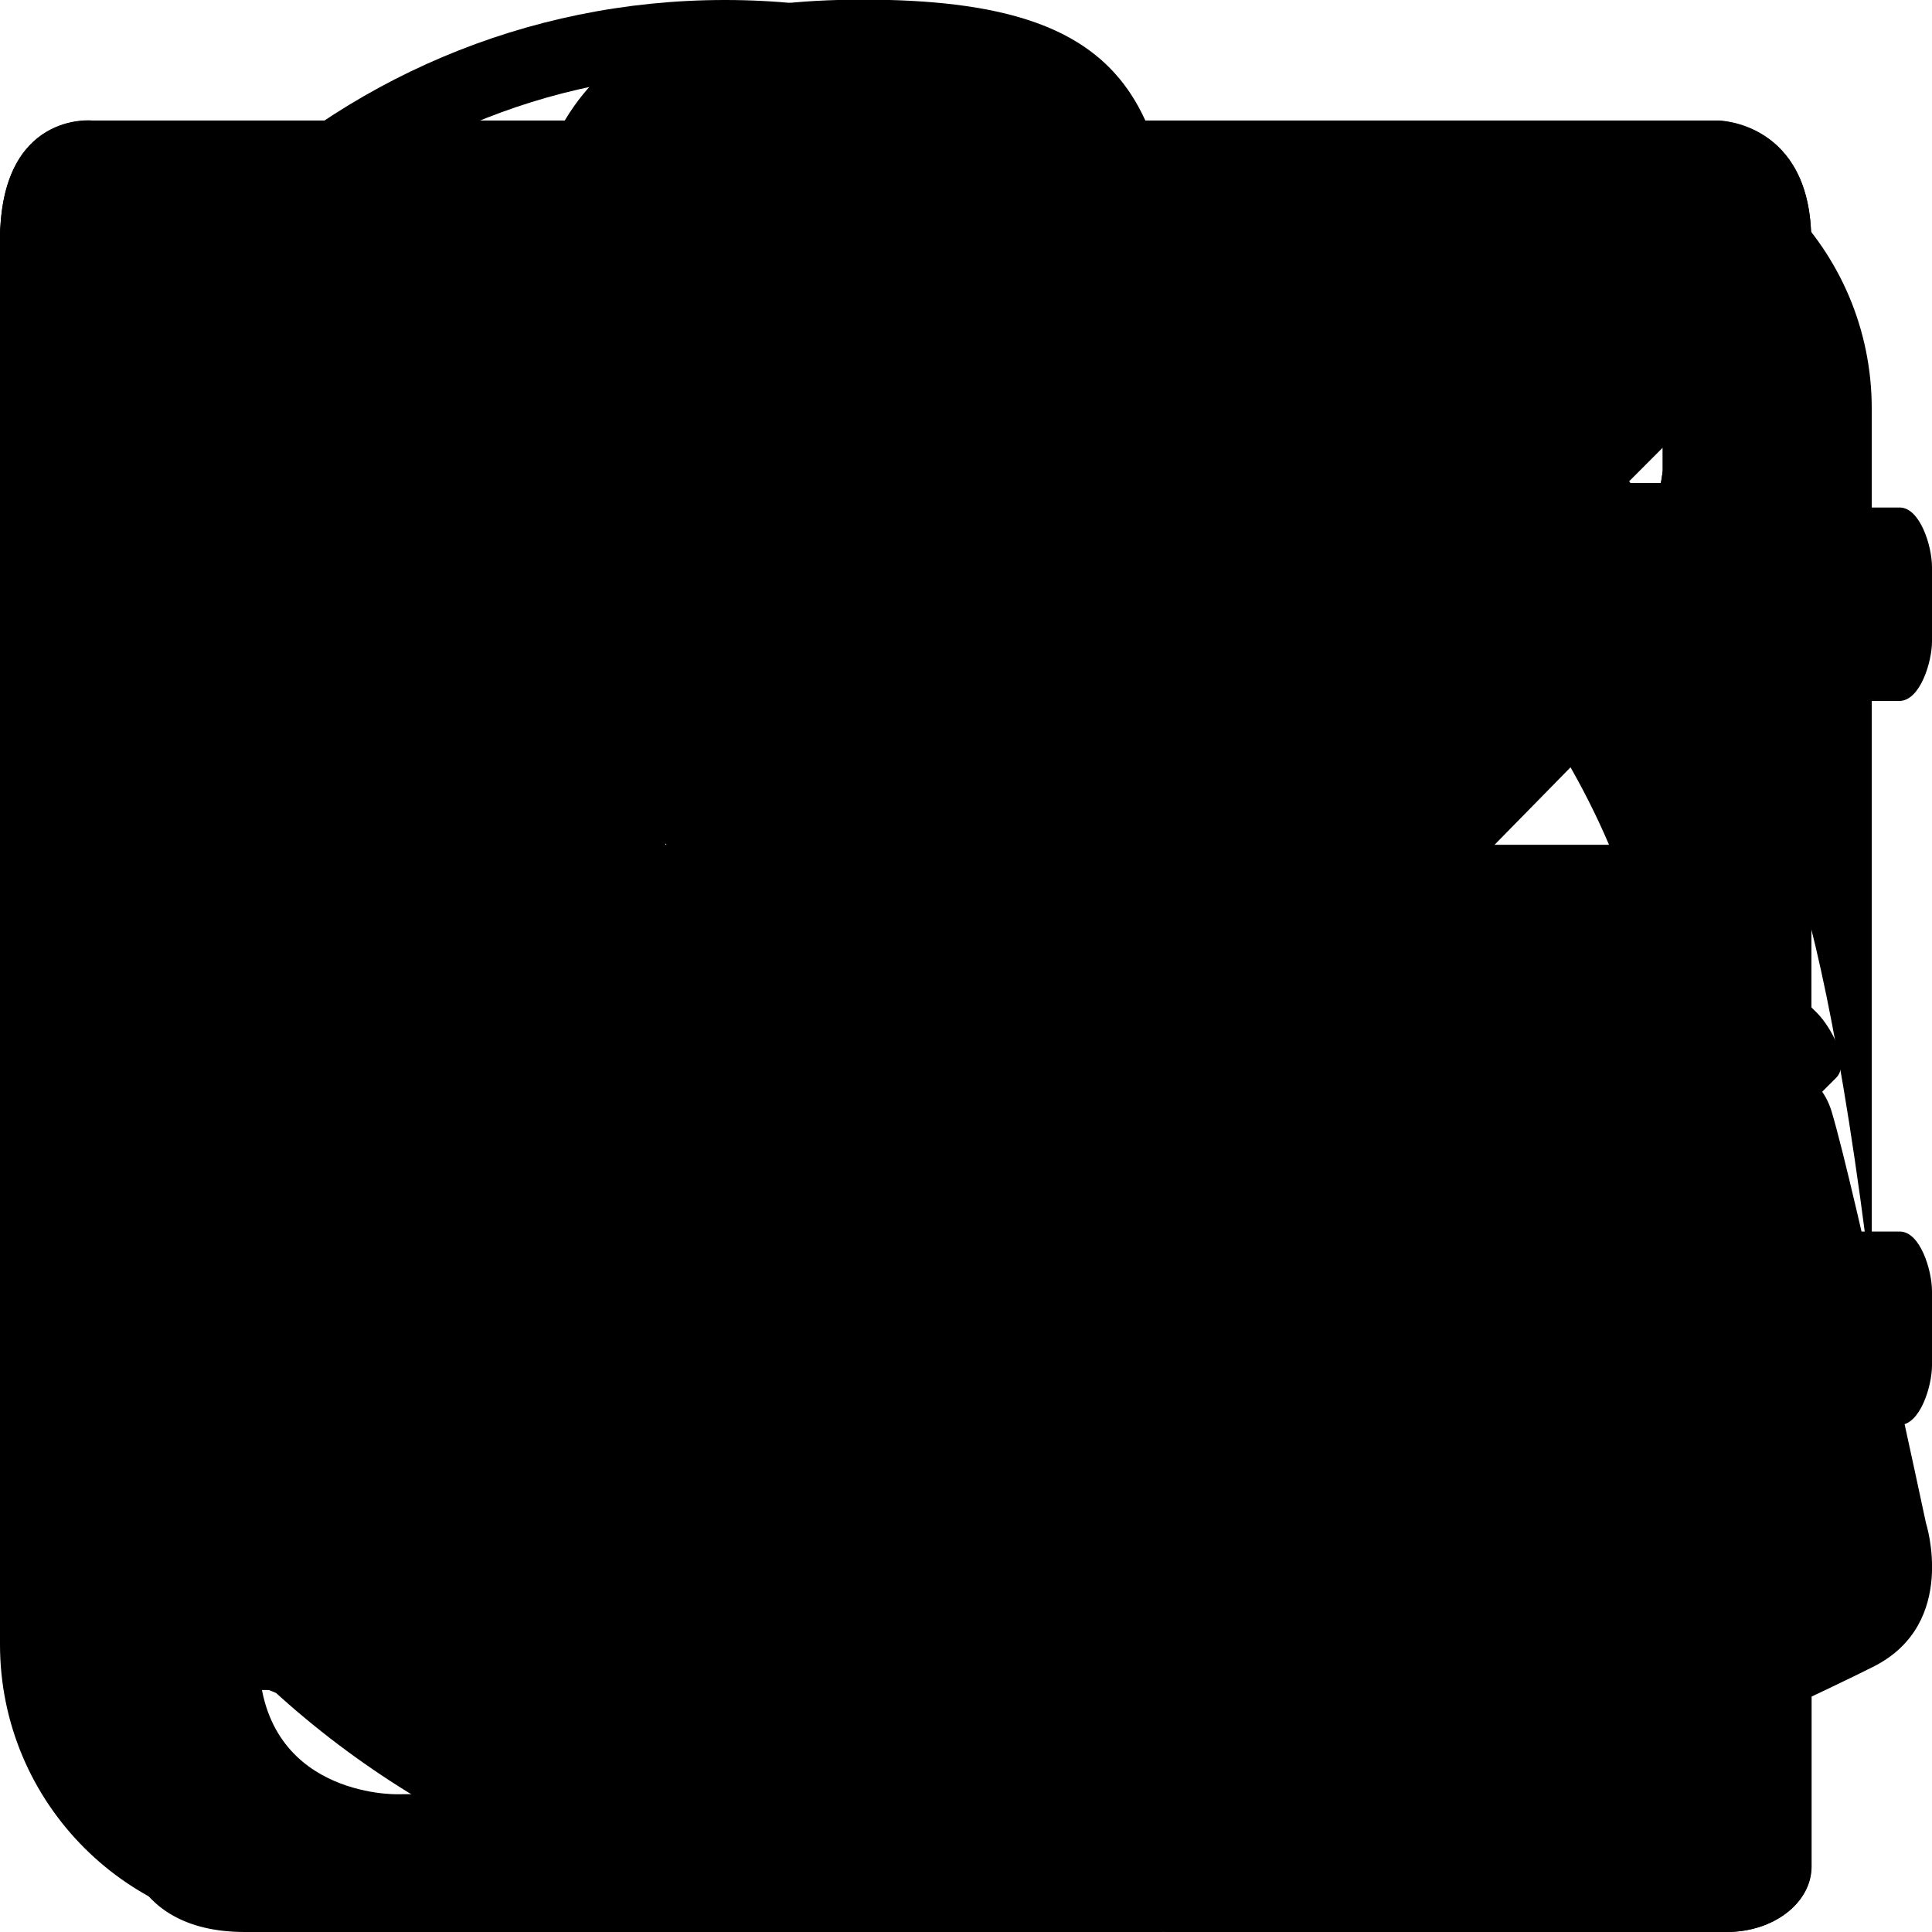 ﻿<svg version="1.1" id="_x31_" xmlns="http://www.w3.org/2000/svg" xmlns:xlink="http://www.w3.org/1999/xlink" x="0px" y="0px"
	 width="16px" height="16px" viewBox="0 0 16 16" enable-background="new 0 0 16 16" xml:space="preserve">
<path id="minus" fill-rule="evenodd" clip-rule="evenodd" d="M15,7v2H1V7H15z"/>
<path id="plus" fill-rule="evenodd" clip-rule="evenodd" d="M7,7V1h2v6h6v2H9v6H7V9H1V7H7z"/>
<path id="close" fill-rule="evenodd" clip-rule="evenodd" d="M2.118,3.585c0,0-0.038-1.661-0.116-1.583
	c-0.017,0.017,1.595,0.1,1.595,0.1l4.407,4.417l4.408-4.417c0,0,1.629-0.02,1.549-0.1c-0.062-0.062-0.069,1.583-0.069,1.583
	L9.484,8.002l4.407,4.417c0,0,0.188,1.452,0.069,1.569c-0.048,0.049-1.549-0.086-1.549-0.086L8.004,9.486l-4.407,4.417
	c0,0-1.657,0.025-1.595,0.086c0.079,0.08,0.116-1.569,0.116-1.569l4.407-4.417L2.118,3.585z"/>
<g id="rackview">
	<g>
		<path d="M2.128,9.473c0,0.656,0.178,0.713,0.529,0.713c0.351,0,0.529-0.057,0.529-0.713V8.756c0-0.265-0.037-0.415-0.094-0.52h-0.87
			C2.165,8.34,2.128,8.491,2.128,8.756V9.473z M7.999,10h1V8.995h-1V10z M9.135,16l2.879-0.014v-0.998l-2.879-0.021V16z M8.013,13.982
			h-1c-0.405,0-1,0.396-1,0.668v0.668c0,0.271,0.595,0.668,1,0.668h1c0.405,0,1-0.396,1-0.668V14.65
			C9.014,14.381,8.418,13.982,8.013,13.982z M9.998,10h1V8.995h-1V10z M7.028,12.008v1.975h0.971v-1.975H7.028z M3.011,15.986
			L5.892,16v-1.033l-2.881,0.021V15.986z M7.999,4.006h1V3h-1V4.006z M6,4.006h1V3H6V4.006z M9.998,4.006h1V3h-1V4.006z M11.998,4.006
			H13V3h-1.002V4.006z M11.998,10H13V8.995h-1.002V10z M14.236,6.997H0.762C0.769,6.997,0,6.914,0,7.991v2.981
			c0,0.896,0.838,0.993,0.762,0.993h13.477c-0.009,0,0.762,0.037,0.762-0.993V7.991C15,7.004,14.23,6.997,14.236,6.997z M13.77,9.891
			c0-0.002-0.065,0.828-0.711,0.828H1.941c-0.646,0-0.713-0.83-0.713-0.828V9.064c0,0.002,0.002-0.829,0.713-0.829h0.281
			c0.085-0.157,0.226-0.195,0.435-0.195c0.21,0,0.35,0.038,0.436,0.195h9.966c0.645,0,0.711,0.756,0.711,0.829V9.891L13.77,9.891z
			 M2.128,3.478c0,0.657,0.178,0.715,0.529,0.715c0.351,0,0.529-0.058,0.529-0.715V2.763c0-0.266-0.037-0.415-0.094-0.521h-0.87
			C2.166,2.348,2.128,2.497,2.128,2.763V3.478z M14.236,1.001H0.762C0.769,1.001,0,0.919,0,1.996v2.982
			c0,0.896,0.838,0.994,0.762,0.994h13.477C14.23,5.973,15,6.009,15,4.979V1.996C15,1.01,14.23,1.001,14.236,1.001z M13.77,3.897
			c0-0.004-0.065,0.828-0.711,0.828H1.941c-0.646,0-0.713-0.832-0.713-0.828V3.069c0,0.004,0.002-0.828,0.713-0.828h0.281
			c0.085-0.157,0.226-0.195,0.435-0.195c0.21,0,0.35,0.038,0.436,0.195h9.966c0.645,0,0.711,0.756,0.711,0.828V3.897L13.77,3.897z
			 M6,10h1V8.995H6V10z"/>
	</g>
</g>
<g id="customized">
	<g>
		<path d="M4.033,4.396c-0.127,0.143-0.127,0.375,0,0.519l0.829,0.933c0.127,0.144,0.333,0.144,0.46,0
			c0.127-0.143,0.127-0.375,0-0.518L4.493,4.396C4.366,4.252,4.16,4.252,4.033,4.396z M10.507,4.396L9.679,5.329
			c-0.127,0.143-0.127,0.375,0,0.518c0.127,0.144,0.333,0.144,0.46,0l0.829-0.933c0.127-0.143,0.127-0.375,0-0.519
			S10.634,4.252,10.507,4.396z M1.946,12.779c-0.561-1.022-0.882-2.495-0.882-3.766c0-3.806,2.881-6.892,6.436-6.892
			c2.387,0,4.472,1.393,5.583,3.461c0.073,0.073,1.214,0.193,1.262,0.185C13.173,2.958,10.548,1,7.5,1C3.358,1,0,4.614,0,9.071
			c0,1.854,0.403,3.562,1.379,4.925c0.637,0,3.021,0,5.527,0.002c0.077,0.001-0.223-1.059-0.25-1.213
			C3.701,12.787,2.286,12.788,1.946,12.779z M2.543,11.809l1.149-0.435c0.177-0.066,0.27-0.278,0.209-0.473
			c-0.061-0.193-0.252-0.296-0.429-0.229l-1.149,0.435c-0.176,0.066-0.27,0.277-0.209,0.473C2.174,11.772,2.367,11.876,2.543,11.809
			z M7.5,3.173c-0.18,0-0.326,0.165-0.326,0.367v1.32c0,0.203,0.146,0.367,0.326,0.367S7.826,5.063,7.826,4.86V3.54
			C7.826,3.338,7.68,3.173,7.5,3.173z M3.408,8.354C3.581,8.407,3.76,8.291,3.806,8.095C3.853,7.9,3.75,7.699,3.576,7.646
			L2.444,7.305C2.27,7.252,2.092,7.368,2.045,7.564C1.999,7.76,2.102,7.96,2.275,8.013L3.408,8.354z M6.247,9.577
			c-0.06,0.181,1.169-1.593,1.305-1.591C7.025,7.2,6.27,6.068,6.258,6.053C6.24,6.063,6.267,9.512,6.247,9.577z M15.733,10.199H15.2
			c-0.169,0-0.226,0.052-0.274-0.11l-0.215-0.514c-0.078-0.15,0.188-0.342,0.307-0.461l0.188-0.188
			c0.12-0.12-0.039-0.417-0.158-0.537l-0.436-0.436c-0.12-0.12-0.418-0.279-0.537-0.159l-0.377,0.377
			c-0.119,0.12-0.123,0.196-0.272,0.118L12.91,8.075c-0.162-0.049-0.109-0.106-0.109-0.275V7.267c0-0.17-0.322-0.267-0.492-0.267
			h-0.615C11.523,7,11.2,7.097,11.2,7.267V7.8c0,0.169,0.052,0.227-0.111,0.275l-0.514,0.214c-0.148,0.079-0.152,0.002-0.272-0.118
			L9.926,7.794c-0.12-0.12-0.417,0.04-0.536,0.159L8.954,8.389c-0.119,0.12-0.279,0.417-0.16,0.537l0.377,0.377
			c0.121,0.12,0.197,0.122,0.119,0.272l-0.215,0.514c-0.049,0.162-0.373,0.111-0.542,0.11H8.267C8.098,10.2,8,10.522,8,10.691v0.615
			c0,0.169,0.097,0.494,0.266,0.494H8.8c0.17-0.001,0.227-0.053,0.275,0.109l0.215,0.515c0.078,0.149,0.002,0.153-0.119,0.272
			l-0.377,0.377c-0.119,0.12,0.04,0.417,0.16,0.537l0.435,0.435c0.12,0.12,0.417,0.279,0.537,0.159l0.377-0.377
			c0.12-0.119,0.123-0.195,0.272-0.117l0.515,0.215c0.162,0.049,0.11,0.105,0.11,0.274v0.533c0,0.169,0.323,0.267,0.493,0.267h0.615
			c0.17,0,0.492-0.098,0.492-0.267V14.2c0-0.169-0.053-0.226,0.11-0.273l0.515-0.216c0.15-0.078,0.152-0.002,0.271,0.117
			l0.377,0.377c0.119,0.12,0.417-0.039,0.537-0.159l0.436-0.435c0.119-0.119,0.278-0.418,0.158-0.537l-0.377-0.377
			c-0.119-0.119-0.195-0.122-0.116-0.271l0.214-0.515c0.049-0.163,0.105-0.11,0.274-0.11h0.533C15.902,11.8,16,11.478,16,11.308
			v-0.615C16,10.522,15.903,10.199,15.733,10.199z M13.404,12.402c-0.782,0.783-2.051,0.783-2.834,0
			c-0.782-0.781-0.782-2.051,0.001-2.833c0.782-0.783,2.052-0.783,2.833,0C14.188,10.352,14.187,11.62,13.404,12.402z"/>
	</g>
</g>
<g id="trigger">
	<g>
		<path d="M2.572,5.96c0-1.881,1.536-3.406,3.431-3.406S9.434,4.079,9.434,5.96c0,0.246-0.025,0.485-0.076,0.715
			c0,0,0.33,0.178,0.488,0.406c0,0,0.162-0.735,0.162-1.125c0-2.193-1.793-3.972-4.005-3.972S1.998,3.763,1.998,5.956
			c0,1.708,1.088,3.166,2.615,3.726c0.161,0.156,0.241-0.316,0.302-0.49C3.554,8.741,2.572,7.465,2.572,5.96z M5.288,5.34
			c2.195-1.513,2.541,0.642,2.72,0.746c0-0.843-0.48-1.569-1.172-1.898C6.582,4.067,6.299,4,6.002,4
			C4.895,4,3.997,4.934,3.997,6.086c0,0.857,0.497,1.594,1.208,1.915C5.333,8.06,3.634,6.339,5.288,5.34z M0.603,6.007
			c0-2.984,2.42-5.404,5.404-5.404c2.985,0,5.405,2.419,5.405,5.404c0,0.544-0.08,1.071-0.23,1.567c0,0,0.156,0.15,0.612,0.019
			c0.14-0.507,0.213-1.04,0.213-1.59C12.007,2.688,9.318,0,6.003,0C2.687,0,0,2.688,0,6.002c0,2.632,1.694,4.869,4.052,5.678
			c0.293,0.012,0.275-0.305,0.33-0.519C2.191,10.473,0.603,8.425,0.603,6.007z M15.95,12.613c0,0-0.591-2.774-0.781-3.407
			c-0.19-0.634-1.187-0.435-1.187-0.435L9.189,9.032L7.926,6.34c0,0-0.484-0.758-1.455-0.308c-0.97,0.451-0.696,1.307-0.696,1.307
			l2.22,4.38l-0.988-0.359c0,0-0.987-0.364-1.416,0.82c-0.429,1.188,0.363,1.471,0.363,1.471s3.187,1.049,3.812,1.838
			s1.187,0.433,1.187,0.433s3.878-1.771,4.571-2.124C16.217,13.441,15.95,12.613,15.95,12.613z"/>
	</g>
</g>
<g id="configuration">
	<g>
		<path d="M11.277,11.262c-0.197-0.193-0.322-0.199-0.193-0.441l0.355-0.834c-0.469-0.201-0.722-0.101-0.951-0.73
			c-0.146,0.73-0.508,1.432-1.084,1.998c-1.545,1.52-4.049,1.52-5.594,0.001c-1.544-1.519-1.544-3.979,0-5.497
			C4.602,4.979,5.648,4.6,6.686,4.62c0.17,0.003,0.339,0.02,0.507,0.042C7.156,3.592,7.404,2.49,7.762,2.2
			c0.092-0.196-0.467-0.187-0.648-0.187L6.098,2.015c-0.28,0-0.812,0.157-0.813,0.433v0.865c0,0.274,0.085,0.367-0.183,0.447
			L4.253,4.107C4.007,4.234,4.001,4.11,3.803,3.916L3.18,3.304C2.983,3.109,2.491,3.369,2.294,3.562L1.576,4.269
			C1.377,4.463,1.114,4.946,1.312,5.141l0.623,0.611C2.132,5.946,2.26,5.951,2.129,6.194L1.775,7.029
			C1.694,7.293,1.16,7.209,0.88,7.208H0.44C0.161,7.209,0,7.732,0,8.007v0.999c0,0.273,0.16,0.801,0.44,0.801h0.881
			c0.28-0.002,0.374-0.086,0.454,0.178l0.354,0.836c0.13,0.242,0.003,0.246-0.195,0.441l-0.623,0.612
			c-0.197,0.194,0.066,0.676,0.264,0.871l0.719,0.706c0.198,0.193,0.689,0.453,0.886,0.259l0.623-0.612
			c0.198-0.193,0.203-0.318,0.45-0.189l0.85,0.348c0.268,0.08,0.183,0.172,0.182,0.446v0.864C5.286,14.842,5.819,14.999,6.098,15
			h1.018c0.279,0,0.812-0.158,0.812-0.434v-0.865c0-0.273-0.085-0.366,0.183-0.444l0.851-0.349c0.247-0.129,0.25-0.006,0.448,0.189
			l0.622,0.611c0.196,0.193,0.688-0.064,0.888-0.259l0.719-0.706c0.196-0.194,0.461-0.678,0.264-0.871L11.277,11.262z M15.732,4.203
			H15.2c-0.169,0-0.226,0.052-0.274-0.11l-0.215-0.515c-0.078-0.15,0.188-0.343,0.307-0.462l0.188-0.188
			c0.12-0.12-0.039-0.417-0.158-0.537l-0.437-0.436c-0.119-0.12-0.418-0.279-0.536-0.16l-0.377,0.378
			c-0.119,0.119-0.123,0.196-0.272,0.117l-0.514-0.215c-0.162-0.049-0.11-0.105-0.11-0.274V1.267c0-0.17-0.321-0.268-0.491-0.267
			h-0.615c-0.17,0-0.492,0.097-0.492,0.267v0.534c0,0.169,0.052,0.227-0.111,0.275L10.577,2.29
			c-0.149,0.079-0.153,0.002-0.272-0.117L9.928,1.795C9.809,1.676,9.51,1.835,9.391,1.954L8.956,2.39
			c-0.12,0.12-0.279,0.418-0.159,0.538c0,0,0.184,0.184,0.293,0.294c0.049,0.049,0.084,0.083,0.084,0.083
			c0.119,0.12,0.196,0.123,0.117,0.273L9.076,4.093c-0.049,0.162-0.371,0.11-0.541,0.11H8.269c-0.169,0-0.266,0.323-0.266,0.492
			v0.616c0,0.169,0.097,0.493,0.266,0.493h0.533c0.169,0,0.228-0.053,0.274,0.109L9.291,6.43C9.37,6.579,9.293,6.582,9.174,6.702
			L8.797,7.08c-0.12,0.119,0.039,0.417,0.158,0.537l0.436,0.436C9.51,8.172,9.809,8.332,9.928,8.212l0.377-0.377
			c0.119-0.12,0.123-0.196,0.271-0.118l0.515,0.215c0.162,0.049,0.11,0.105,0.11,0.275V8.74c0,0.17,0.322,0.268,0.492,0.268h0.615
			c0.17,0,0.491-0.098,0.491-0.268V8.207c0-0.169-0.052-0.226,0.11-0.274l0.515-0.215c0.15-0.079,0.152-0.003,0.271,0.117
			l0.378,0.377c0.118,0.12,0.417-0.039,0.536-0.159l0.437-0.436c0.119-0.12,0.278-0.418,0.158-0.537l-0.377-0.378
			c-0.119-0.12-0.195-0.122-0.117-0.271l0.215-0.516c0.05-0.162,0.104-0.11,0.274-0.11h0.531C15.902,5.804,16,5.481,16,5.312V4.695
			C16,4.525,15.902,4.203,15.732,4.203z M13.693,6.697c-0.935,0.936-2.449,0.937-3.385,0c-0.936-0.936-0.936-2.453,0-3.39
			s2.45-0.937,3.385,0C14.63,4.244,14.629,5.761,13.693,6.697z"/>
	</g>
</g>
<g id="usermanage">
	<g>
		<path d="M7.09,7.462C7.105,7.459,7.122,7.455,7.139,7.45c0.001,0,0.001-0.001,0.002-0.001C7.627,6.982,8.17,6.447,8.716,6.058
			c0.229-0.3,0.45-0.641,0.64-1.018c0.002-0.009,0.008-0.018,0.011-0.026c0.003-0.007,0.005-0.013,0.008-0.02
			C9.609,4.33,9.749,3.608,9.749,2.931c0.002-2.062-0.326-2.934-2.602-2.934c-2.155,0-2.862,0.871-2.862,2.934
			c0,2.04,1.196,4.479,2.683,4.532c0.017,0.001,0.033,0.001,0.05,0.001C7.042,7.464,7.066,7.463,7.09,7.462z M5,10.997
			c0-0.935,0.561-0.653,0.561-2.097c0-0.022-0.001-0.045-0.005-0.065C4.894,8.402,4.275,7.997,4.275,7.997
			C3.88,8.018,1.737,8.538,1.255,9.598C1.019,10.115,1,13.495,1,13.495s3.3,1.348,5.057,2.063c0,0,0,0,0-0.002
			c0.074-1.328,0.589-1.646,0.821-1.986c0.052-0.076-1.864-1.648-1.864-2.516C5.001,11.041,4.997,11.018,5,10.997z M14.76,10.025
			c0,0,0.615-0.711-0.121-1.564c-0.787-0.913-1.385-0.184-1.385-0.184s-0.658,0.795-1.49,1.763c0.711,0.846,0.666,0.91,1.438,1.828
			C14.007,10.932,14.76,10.025,14.76,10.025z M10.925,10.669l0.119-0.235l0.038-0.36c0,0-0.176-2.06-2.077-2.06
			c0,0-0.336,0.003-0.592,0.121l1.256,1.31c0,0,0.13,0.207,0,0.408s-0.785,0.899-0.785,0.899s-0.163,0.138-0.392,0l-1.335-1.31
			c0,0-0.157,0.117-0.157,0.654c0,0.536,0.305,2.194,2.041,2.209c0,0,0.434,0.021,0.55-0.164l3.833,3.69
			c0,0,0.254,0.163,0.551,0.163c0.295,0,1.004-0.206,1.02-0.98c0.011-0.332-0.156-0.654-0.156-0.654L10.925,10.669z M13.866,15.139
			c-0.209,0-0.378-0.195-0.378-0.437c0-0.242,0.169-0.437,0.378-0.437s0.378,0.193,0.378,0.437
			C14.244,14.941,14.075,15.139,13.866,15.139z M9.741,13.41c-0.011-0.01-0.021-0.018-0.027-0.026
			c-0.653,0.64-0.975,1.019-0.975,1.019L8.226,14.75l-0.448,0.889l0.259,0.365l0.801-0.393l0.391-0.521c0,0,0.297-0.366,1.041-1.085
			C10.244,14.031,9.979,13.663,9.741,13.41z"/>
	</g>
</g>
<g id="devicemanage">
	<g>
		<path d="M7.5,1C3.357,1,0,4.357,0,8.5C0,12.643,3.357,16,7.5,16c4.143,0,7.5-3.357,7.5-7.5C15,4.357,11.643,1,7.5,1z M4.522,2.962
			C5.411,2.482,6.418,2.191,7.5,2.191c0.497,0,0.979,0.063,1.441,0.172c0.235,0.543,0.635,1.747,0.59,3.384
			c-0.398,0.055-0.727,0.29-0.938,0.608C8.02,6.257,7.391,6.193,6.7,6.176C6.172,6.163,5.681,6.208,5.21,6.274
			C4.994,5.895,4.604,5.633,4.146,5.593C4.02,4.298,4.321,3.389,4.522,2.962z M5.395,6.947L5.395,6.947
			c0.538-0.067,1.11-0.093,1.726-0.045c0.444,0.035,0.848,0.093,1.234,0.161c0,0.011-0.006,0.021-0.006,0.033
			c0,0.537,0.312,0.997,0.76,1.221c-0.313,1.039-0.732,1.895-1.196,2.605c-0.152-0.059-0.315-0.094-0.487-0.094
			c-0.243,0-0.467,0.068-0.665,0.18c-0.26-0.292-0.517-0.604-0.764-0.951C5.487,9.34,5.116,8.671,4.835,8.045
			C5.173,7.796,5.395,7.399,5.395,6.947z M3.526,3.625C3.427,3.969,3.272,4.721,3.363,5.759C2.945,5.993,2.659,6.435,2.659,6.947
			c0,0.004,0.001,0.008,0.001,0.012C1.984,7.237,1.489,7.518,1.252,7.667C1.468,6.038,2.314,4.617,3.526,3.625z M1.195,8.553
			c0.339-0.245,0.906-0.6,1.654-0.922c0.237,0.407,0.673,0.684,1.179,0.684h0.001c0.359,0.839,0.881,1.751,1.655,2.72
			c0.169,0.211,0.339,0.4,0.509,0.583c-0.083,0.177-0.132,0.371-0.132,0.577c0,0.226,0.059,0.434,0.155,0.619
			c-0.744,0.615-1.434,0.978-1.859,1.149C2.481,12.883,1.214,10.868,1.195,8.553z M7.5,14.809c-0.825,0-1.612-0.162-2.334-0.451
			c0.319-0.127,0.919-0.42,1.603-0.972c0.196,0.108,0.418,0.177,0.658,0.177c0.276,0,0.533-0.084,0.748-0.226
			c0.89,0.604,1.58,0.882,1.782,0.953C9.199,14.611,8.375,14.809,7.5,14.809z M10.76,13.88c-0.447-0.178-1.21-0.541-2.074-1.151
			c0.069-0.164,0.107-0.345,0.107-0.533c0-0.299-0.1-0.571-0.261-0.797c0.503-0.779,0.962-1.744,1.295-2.945
			c0.432-0.035,0.789-0.281,1.015-0.622c1.881,0.909,2.516,2.175,2.674,2.573C13.05,11.873,12.052,13.094,10.76,13.88z
			 M11.079,7.122c0-0.009,0.005-0.017,0.005-0.026c0-0.565-0.343-1.049-0.831-1.258c0.075-1.642-0.226-2.804-0.338-3.166
			c2.285,0.948,3.894,3.2,3.894,5.828c0,0.268-0.021,0.529-0.055,0.79C13.55,8.968,12.775,7.918,11.079,7.122z"/>
	</g>
</g>
<g id="network">
	<g>
		<path d="M0.762,5.97h13.476C14.23,5.97,15,6.006,15,4.976V1.993c0-0.986-0.77-0.995-0.764-0.995H0.762
			C0.769,0.998,0,0.916,0,1.993v2.982C0,5.871,0.838,5.97,0.762,5.97z M1.229,3.066c0,0.004,0.002-0.828,0.713-0.828h0.281
			c0.085-0.157,0.226-0.195,0.435-0.195c0.21,0,0.35,0.038,0.436,0.195h9.965c0.646,0,0.711,0.756,0.711,0.828v0.828
			c0-0.004-0.065,0.828-0.711,0.828H1.942c-0.646,0-0.713-0.832-0.713-0.828V3.066z M8.999,2.997h-1v1.006h1V2.997z M7,2.997H6
			v1.006h1V2.997z M10.999,2.997h-1v1.006h1V2.997z M2.658,4.189c0.351,0,0.529-0.058,0.529-0.715V2.76
			c0-0.266-0.037-0.415-0.094-0.521h-0.87C2.166,2.345,2.129,2.494,2.129,2.76v0.715C2.129,4.132,2.307,4.189,2.658,4.189z
			 M13,2.997h-1.001v1.006H13V2.997z M2.129,9.471c0,0.655,0.178,0.713,0.529,0.713c0.351,0,0.529-0.058,0.529-0.713V8.753
			c0-0.265-0.037-0.415-0.094-0.52h-0.87c-0.057,0.104-0.094,0.255-0.094,0.52V9.471z M6.013,14.646l1-0.668
			C6.608,13.979,6.013,14.377,6.013,14.646z M3.012,14.984v0.998c0,0,1.984,0.008,2.489,0.012c-0.061-0.01,0.392-1.03,0.392-1.03
			L3.012,14.984z M5.438,10.716c-1.944,0-3.496,0-3.496,0c-0.646,0-0.713-0.83-0.713-0.827V9.063c0,0.002,0.002-0.829,0.713-0.829
			h0.281c0.085-0.157,0.226-0.195,0.435-0.195c0.21,0,0.35,0.038,0.436,0.195c0,0,1.857,0,3.969,0c0.033,0,0.445-1.239,0.312-1.239
			c-3.327,0-6.613,0-6.613,0C0.769,6.994,0,6.911,0,7.988v2.981c0,0.896,0.838,0.994,0.762,0.994c0,0,1.948,0,4.363,0
			C5.187,11.964,5.51,10.716,5.438,10.716z M5.501,15.994L5.501,15.994C5.675,15.995,5.644,15.994,5.501,15.994z M13.254,8.277
			c0,0-0.658,0.795-1.49,1.763c0.711,0.846,0.666,0.91,1.438,1.828c0.807-0.937,1.56-1.843,1.56-1.843s0.615-0.711-0.12-1.564
			C13.852,7.548,13.254,8.277,13.254,8.277z M10.925,10.669l0.119-0.235l0.038-0.36c0,0-0.176-2.06-2.077-2.06
			c0,0-0.336,0.003-0.591,0.121l1.255,1.31c0,0,0.13,0.207,0,0.408s-0.785,0.899-0.785,0.899s-0.163,0.138-0.392,0l-1.335-1.31
			c0,0-0.157,0.117-0.157,0.654c0,0.536,0.305,2.194,2.041,2.209c0,0,0.434,0.021,0.55-0.164l3.833,3.69
			c0,0,0.254,0.163,0.551,0.163c0.295,0,1.004-0.206,1.02-0.98c0.011-0.332-0.156-0.654-0.156-0.654L10.925,10.669z M13.866,15.139
			c-0.209,0-0.378-0.195-0.378-0.437c0-0.242,0.169-0.437,0.378-0.437s0.378,0.193,0.378,0.437
			C14.244,14.941,14.075,15.139,13.866,15.139z M9.741,13.41c-0.011-0.01-0.021-0.018-0.027-0.026
			c-0.653,0.64-0.975,1.019-0.975,1.019L8.227,14.75l-0.448,0.889l0.259,0.365l0.8-0.393l0.391-0.521c0,0,0.297-0.366,1.041-1.085
			C10.244,14.031,9.979,13.663,9.741,13.41z"/>
	</g>
</g>
<g id="checkbox">
	<g>
		<path fill-rule="evenodd" clip-rule="evenodd" d="M3.366,7.621l3.247,2.66c0,0,5.866-5.911,5.915-6.047
			c0,0.122,1.381,1.197,1.338,1.242c0.104-0.105-7.217,7.384-7.252,7.29c0.022,0.104-4.479-3.902-4.479-3.902L3.366,7.621z"/>
	</g>
</g>
<g id="block">
	<g>
		<path d="M1.671,11.807c-0.269,0-0.487-0.225-0.487-0.506v-8.6c0-0.28,0.218-0.506,0.487-0.506h11.661
			c0.271,0,0.487,0.227,0.487,0.506c0,0,0,2.276,0,4.487c0.438,0.211,0.667,0.323,1.167,0.5c0-2.686,0-5.645,0-5.645
			C15.034,2.109,15.014,1,13.986,1H1C0.99,1,0,0.947,0,2.043v9.914c0-0.167-0.027,1.044,1,1.044c0,0,2.953,0,6.656,0
			c0.013-0.03-0.337-1.194-0.375-1.194C4.026,11.807,1.671,11.807,1.671,11.807z M7.594,13.994
			c-0.736-0.001-1.511-0.002-1.614,0.005c-0.027,0.002,0.472,1.335-2.499,1.335c-0.417,0-0.5,0.332-0.5,0.332
			c0,0.186,0.224,0.334,0.5,0.334c0,0,2.119,0,4.175,0C7.563,15.531,7.654,14.027,7.594,13.994z M14.303,11.992H9.696
			c-0.385,0-0.697,0.242-0.697,0.542v2.924c0,0.3,0.313,0.542,0.697,0.542h4.604C14.688,16,15,15.758,15,15.458v-2.924
			C15,12.234,14.688,11.992,14.303,11.992z M12.004,15.012c-0.541,0-0.98-0.447-0.98-1.002c0-0.554,0.439-1.002,0.98-1.002
			c0.543,0,0.982,0.448,0.982,1.002C12.986,14.564,12.547,15.012,12.004,15.012z M12.996,11.988h-1.637
			C11.93,11.99,12.996,11.995,12.996,11.988z M14.012,11.99v-1.227C14.012,9.236,13.113,8,12.006,8
			c-1.108,0-2.008,1.236-2.008,2.764v1.227c0.003,0,0.614-0.001,1.361-0.001c-0.209,0-0.355-0.001-0.355,0v-1.185
			c0-1,0.107-1.809,0.996-1.809c0.828,0,0.996,0.809,0.996,1.809v1.184v0.001C13.576,11.989,14.012,11.989,14.012,11.99z"/>
	</g>
</g>
<g id="unblock">
	<g>
		<path d="M7.513,13.993c-0.712-0.001-1.438-0.001-1.535,0.005C5.95,14,6.449,15.333,3.478,15.333c-0.416,0-0.5,0.332-0.5,0.332
			c0,0.186,0.225,0.334,0.5,0.334c0,0,2.118,0,4.174,0C7.76,16.068,7.474,13.962,7.513,13.993z M5.468,11.806
			c-2.58,0-3.799,0-3.799,0c-0.27,0-0.488-0.225-0.488-0.506V2.7c0-0.28,0.219-0.506,0.488-0.506h11.66
			c0.271,0,0.487,0.227,0.487,0.506c0,0,0,5.692,0,7.814c0.312,0.141,0.612,0.146,1.167,0.416c0-2.534,0-8.888,0-8.888
			C15.031,2.109,15.011,1,13.983,1H0.997c-0.01,0-1-0.053-1,1.043v9.914c0-0.167-0.027,1.044,1,1.044c0,0,1.816,0,4.921,0
			C5.92,13.035,5.618,11.944,5.468,11.806z M8.012,11.987c0.005,0.008,1.066,0.002,1.637,0H8.012z M9.005,8.995
			c0.89,0,0.996,0.809,0.996,1.809v1.185c0.002-0.001-0.145,0-0.353,0c0.742,0,1.354,0.001,1.358,0.001v-1.227
			C11.007,9.235,10.107,8,9,8c-1.106,0-2.003,1.236-2.003,2.763v1.227c0-0.001,0.435-0.001,1.015-0.001v-0.001v-1.184
			C8.012,9.804,8.181,8.995,9.005,8.995z M14.306,11.991H9.703c-0.384,0-0.696,0.242-0.696,0.543v2.924
			c0,0.299,0.313,0.541,0.696,0.541h4.603c0.384,0,0.697-0.242,0.697-0.541v-2.924C15.003,12.233,14.69,11.991,14.306,11.991z
			 M11.999,15.011c-0.543,0-0.98-0.447-0.98-1.002c0-0.554,0.438-1.002,0.98-1.002c0.542,0,0.982,0.448,0.982,1.002
			C12.981,14.563,12.541,15.011,11.999,15.011z"/>
	</g>
</g>
<g id="delTemp">
	<g>
		<path fill-rule="evenodd" clip-rule="evenodd" d="M9.015,15.09c0,0-0.018,0.91,1.104,0.91c1.121,0,2.762,0,2.762,0
			s1.104-0.033,1.104-0.91s0-4.095,0-4.095H9.015V15.09z M12,12h1v3h-1V12z M10,12h1v3h-1V12z M15,3.381C15,2.066,13.934,1,12.619,1
			H2.381C1.066,1,0,2.066,0,3.381v10.238C0,14.934,1.066,16,2.381,16c0,0,2.457,0,4.963,0c-0.588-0.546-0.386-0.587-0.312-1.055
			H5.01V5h8.936v1.303C14.102,5.715,13.906,5.956,15,7.941C14.978,5.582,15,3.381,15,3.381z M4,14.945c-0.639,0-1.056,0-1.056,0
			c-1.228,0-1.889-0.662-1.889-1.889V5H4V14.945z M13.945,4H12.5H1.055V3.943c0-1.227,0.662-1.889,1.889-1.889h9.113
			c1.227,0,1.889,0.662,1.889,1.889C13.945,3.943,13.945,3.965,13.945,4z M13,3.5C13,3.225,12.5,3,12.5,3C12.224,3,12,3.225,12,3.5
			S12.5,4,12.5,4C12.776,4,13,3.5,13,3.5z M14,9h-1V8h-3v1H9C8.066,9,8,9.986,8,9.986h7C15,9.003,14,9,14,9z"/>
	</g>
</g>
<g id="downTemp">
	<g>
		<path fill-rule="evenodd" clip-rule="evenodd" d="M13.119,1H2.881C1.566,1,0.5,2.066,0.5,3.381v10.238
			C0.5,14.934,1.566,16,2.881,16c0,0,3.781,0,6.747,0c-0.347-0.313-0.455-0.742-0.233-1.055H5.51V5h8.936v1.68
			c0-0.359,0.557-0.141,1.055,3.979c0-3.023,0-7.277,0-7.277C15.5,2.066,14.434,1,13.119,1z M4.5,14.945c-0.643,0-1.056,0-1.056,0
			c-1.228,0-1.889-0.662-1.889-1.889V5H4.5V14.945z M14.445,4H13H1.555V3.943c0-1.227,0.662-1.889,1.889-1.889h9.113
			c1.227,0,1.889,0.662,1.889,1.889C14.445,3.943,14.445,3.963,14.445,4z M13.5,3.5C13.5,3.225,13,3,13,3
			c-0.276,0-0.5,0.225-0.5,0.5S13,4,13,4C13.276,4,13.5,3.5,13.5,3.5z M13.318,8h-1.637v4.07H9.5l3,3.93l3-3.93h-2.182V8z"/>
	</g>
</g>
<g id="moveToIgnore">
	<g>
		<path fill-rule="evenodd" clip-rule="evenodd" d="M10.714,5.042c0,0,1.144-0.065,1.144,1.154c0.5,0.199,0.56-0.005,1.143,0.133
			c0-1.341,0-2.274,0-2.274L9,1H2.143C2.143,1,1,0.995,1,1.948c0,1.984,0,13.186,0,13.186S1.001,16,2.028,16
			c0.581,0,2.284-0.002,4.222-0.003C5.906,15.746,6.162,15.18,6,14.851c-1.51,0.004-2.714,0.008-2.714,0.008
			s-1.143,0.025-1.143-1.154c0-1.427,0-10.395,0-10.395s0.161-1.154,1.143-1.154s2.286,0,2.286,0S6.714,2.435,6.714,3.31v0.577
			c0,0-0.038,1.155,1.143,1.155C8.684,5.042,10.714,5.042,10.714,5.042z M8.013,2.064l2.992,1.99H8.013V2.064z M8.014,15.088
			c0,0-0.016,0.91,1.105,0.91c1.121,0,2.762,0,2.762,0s1.104-0.033,1.104-0.91s0-4.096,0-4.096H8.014V15.088z M11,11.997h1v3.001h-1
			V11.997z M9,11.997h1v3.001H9V11.997z M13,8.996h-1v-1H9v1H8c-0.934,0-1,0.986-1,0.986h7C14,8.999,13,8.996,13,8.996z"/>
	</g>
</g>
<g id="reboot">
	<g>
		<path fill-rule="evenodd" clip-rule="evenodd" d="M10.781,2.684c0.189,0.08-0.026-0.098-0.218-0.028
			c-0.114,0.041-0.219,0.169-0.226,0.487c-0.094,0.367-0.056,0.551,0.011,0.619c1.841,0.946,3.401,3.088,3.401,5.197
			c0,3.079-2.971,5.816-6.25,5.816s-6.25-2.737-6.25-5.816c0-2.063,1.505-4.168,3.278-5.133C4.71,3.65,4.731,3.508,4.688,3.143
			C4.639,2.743,4.482,2.549,4.195,2.637C1.71,3.784,0,6.184,0,8.959C0,12.848,3.358,16,7.5,16c4.143,0,7.5-3.152,7.5-7.041
			C15,6.215,13.26,3.73,10.781,2.684z M7.5,6.969c0.432,0,0.781-0.41,0.781-0.918V1.918C8.281,1.411,7.932,1,7.5,1
			S6.719,1.411,6.719,1.918v4.133C6.719,6.559,7.068,6.969,7.5,6.969z"/>
	</g>
</g>
	<g id="detail">
	<g>
		<path d="M7.503,7.299c-0.624,0-1.13,0.537-1.13,1.2s0.506,1.2,1.13,1.2c0.625,0,1.131-0.537,1.131-1.2S8.128,7.299,7.503,7.299z     M3.83,7.299c-0.625,0-1.13,0.537-1.13,1.2s0.506,1.2,1.13,1.2c0.624,0,1.13-0.537,1.13-1.2S4.454,7.299,3.83,7.299z     M11.177,7.299c-0.625,0-1.131,0.537-1.131,1.2s0.506,1.2,1.131,1.2c0.624,0,1.13-0.537,1.13-1.2S11.801,7.299,11.177,7.299z     M12.804,3.197c-2.929-2.929-7.678-2.929-10.607,0c-2.928,2.929-2.928,7.677,0,10.607c2.93,2.929,7.679,2.929,10.607,0    C15.732,10.874,15.732,6.125,12.804,3.197z M12.032,13.034c-2.502,2.501-6.558,2.501-9.059,0c-2.501-2.502-2.501-6.558,0-9.062    c2.501-2.501,6.557-2.501,9.059,0C14.534,6.476,14.534,10.532,12.032,13.034z"/>
	</g>
</g>
</svg>
